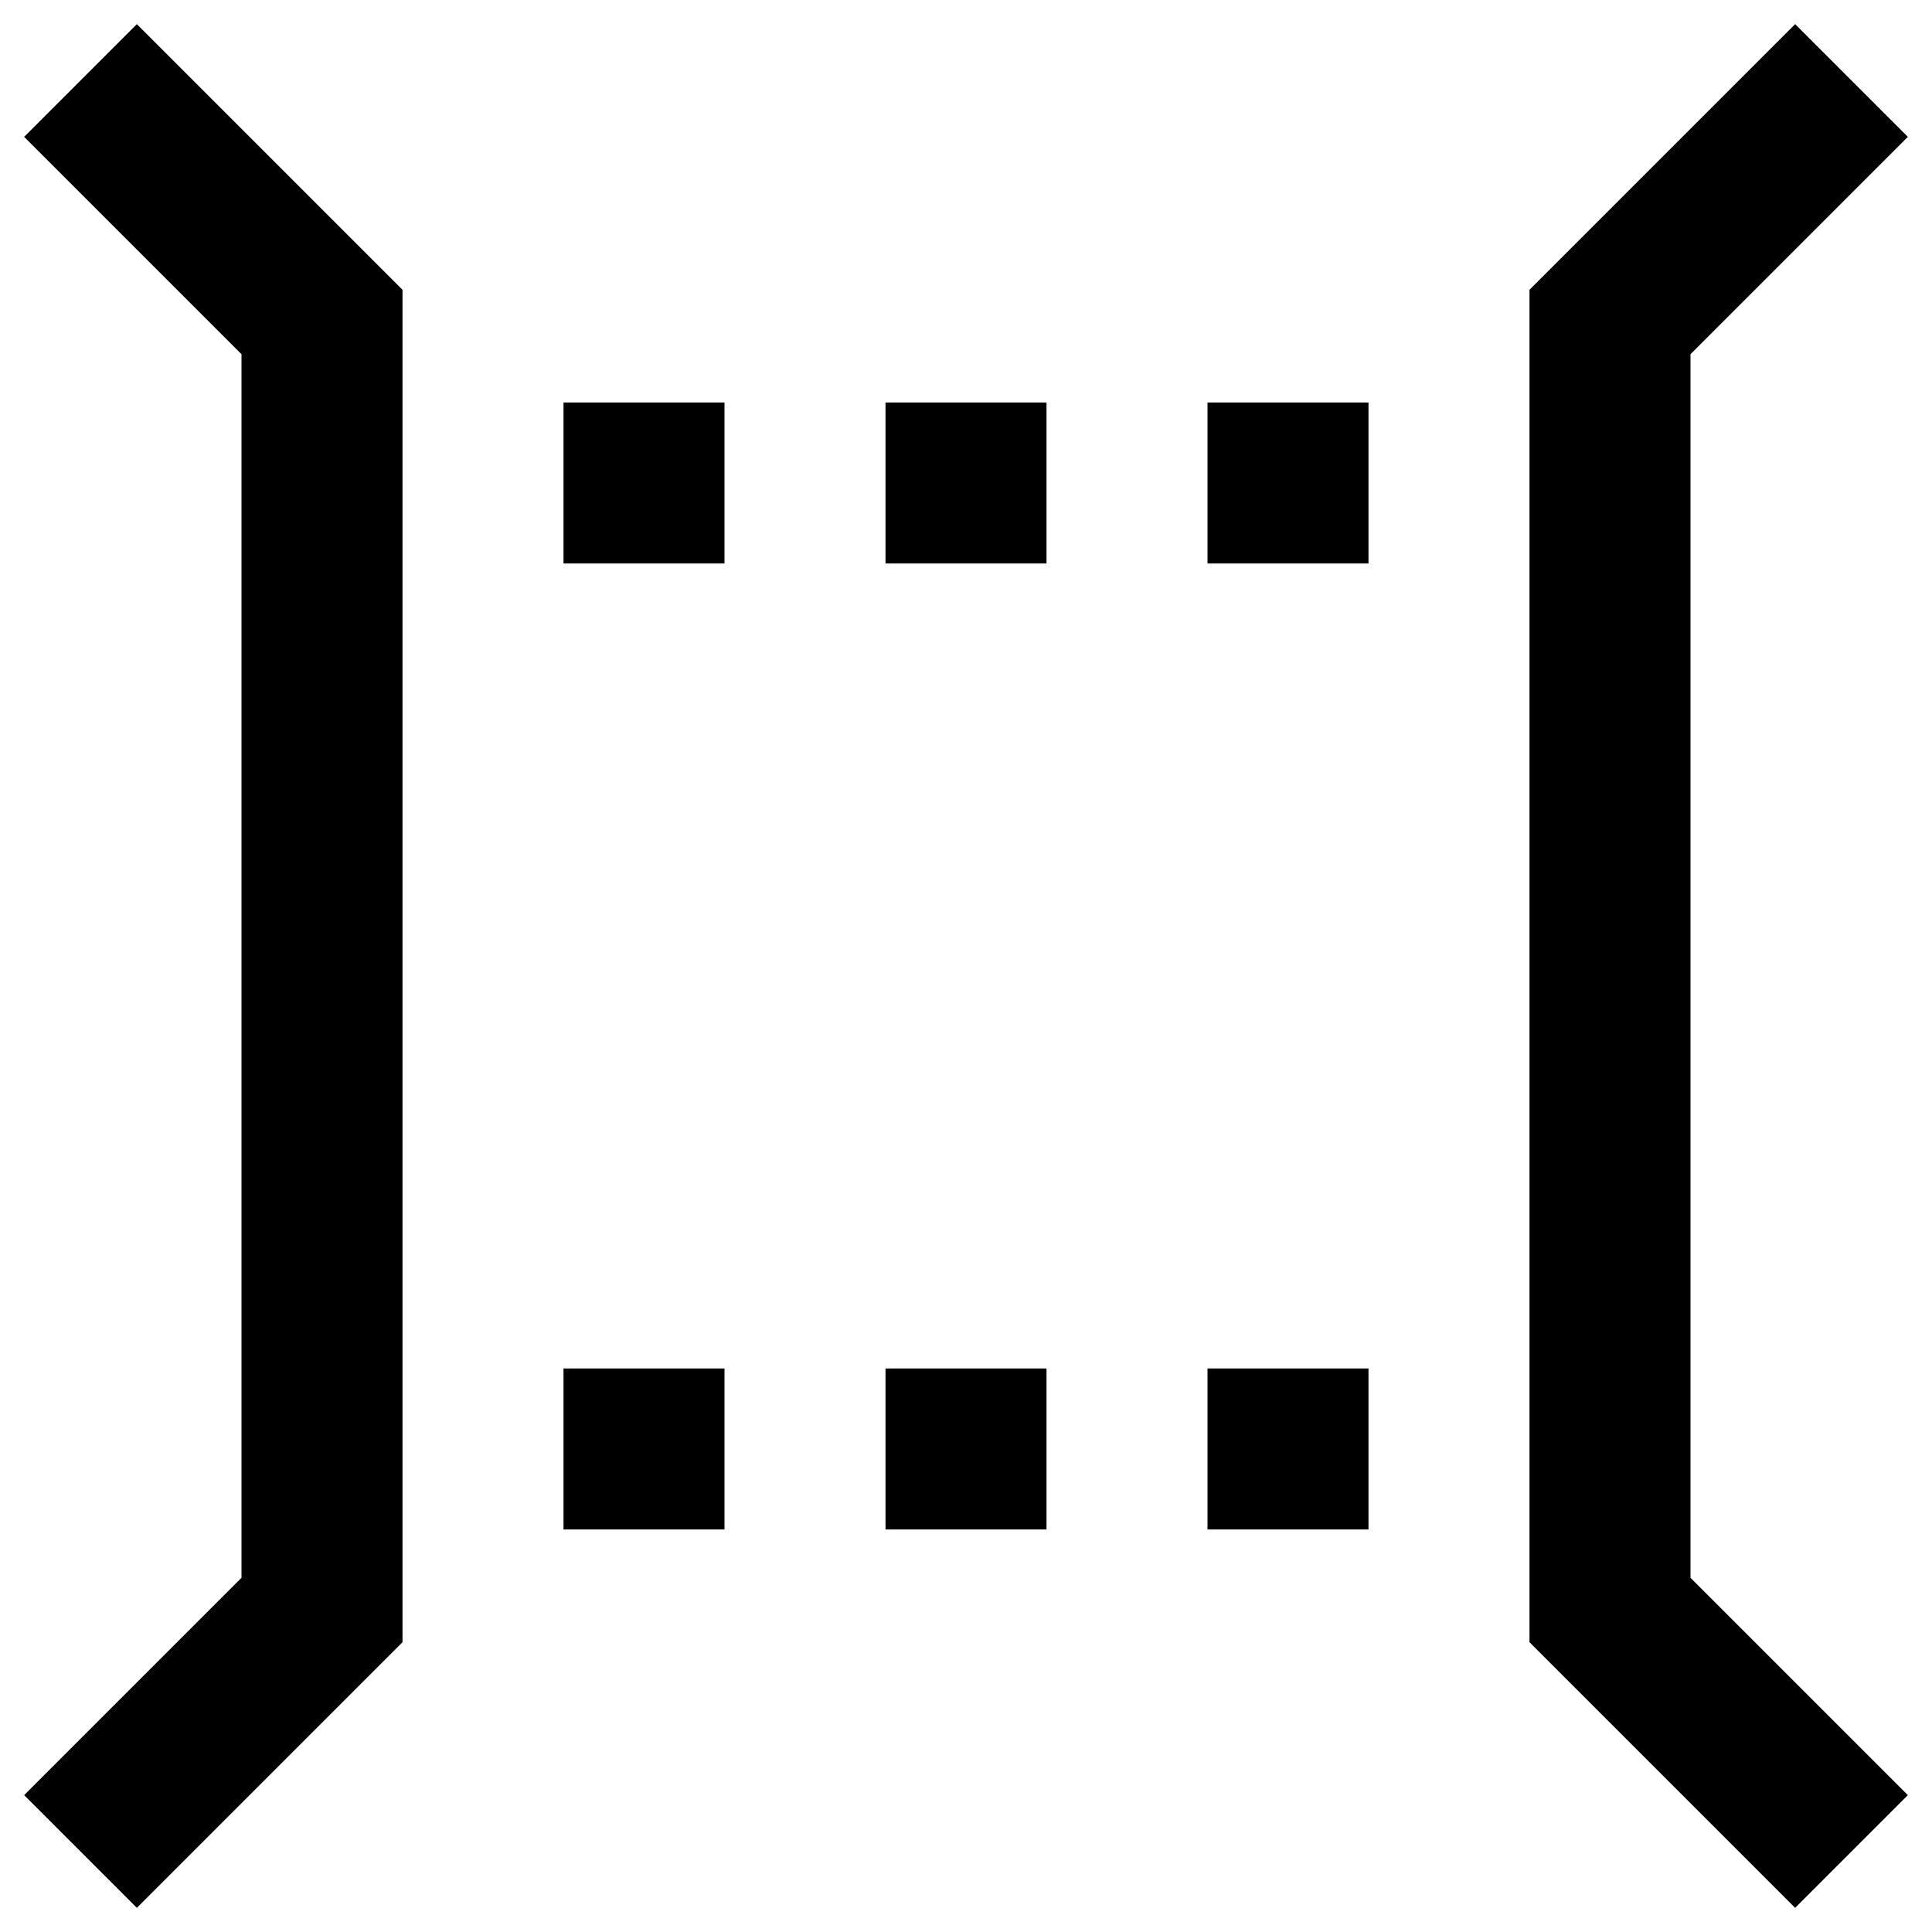 <?xml version="1.0" encoding="utf-8"?>
<!-- Generator: Adobe Illustrator 19.2.1, SVG Export Plug-In . SVG Version: 6.00 Build 0)  -->
<!DOCTYPE svg PUBLIC "-//W3C//DTD SVG 1.1//EN" "http://www.w3.org/Graphics/SVG/1.1/DTD/svg11.dtd">
<svg version="1.1" xmlns="http://www.w3.org/2000/svg" xmlns:xlink="http://www.w3.org/1999/xlink" x="0px" y="0px"
	 viewBox="0 0 24 24" enable-background="new 0 0 24 24" xml:space="preserve">
<g id="Layer_1">
	<path d="M1.7,23.7l-1.4-1.4L3,19.6V4.4L0.3,1.7l1.4-1.4L5,3.6v16.8L1.7,23.7z M23.7,22.3L21,19.6V4.4l2.7-2.7l-1.4-1.4L19,3.6v16.8
		l3.3,3.3L23.7,22.3z M9,5H7v2h2V5L9,5z M13,5h-2v2h2V5L13,5z M9,17H7v2h2V17L9,17z M13,17h-2v2h2V17L13,17z M17,5h-2v2h2V5L17,5z
		 M17,17h-2v2h2V17L17,17z"/>
</g>
<g id="Layer_2" display="none">
	<polyline display="inline" fill="none" stroke="#ED1C24" stroke-width="2" stroke-miterlimit="10" points="1,1 4,4 4,20 1,23 	"/>
	<polyline display="inline" fill="none" stroke="#ED1C24" stroke-width="2" stroke-miterlimit="10" points="23,1 20,4 20,20 23,23 	
		"/>
	<g display="inline">
		<polygon fill="#ED1C24" points="9,5 7,5 7,7 9,7 9,5 		"/>
	</g>
	<g display="inline">
		<polygon fill="#ED1C24" points="13,5 11,5 11,7 13,7 13,5 		"/>
	</g>
	<g display="inline">
		<polygon fill="#ED1C24" points="9,17 7,17 7,19 9,19 9,17 		"/>
	</g>
	<g display="inline">
		<polygon fill="#ED1C24" points="13,17 11,17 11,19 13,19 13,17 		"/>
	</g>
	<g display="inline">
		<polygon fill="#ED1C24" points="17,5 15,5 15,7 17,7 17,5 		"/>
	</g>
	<g display="inline">
		<polygon fill="#ED1C24" points="17,17 15,17 15,19 17,19 17,17 		"/>
	</g>
</g>
</svg>
